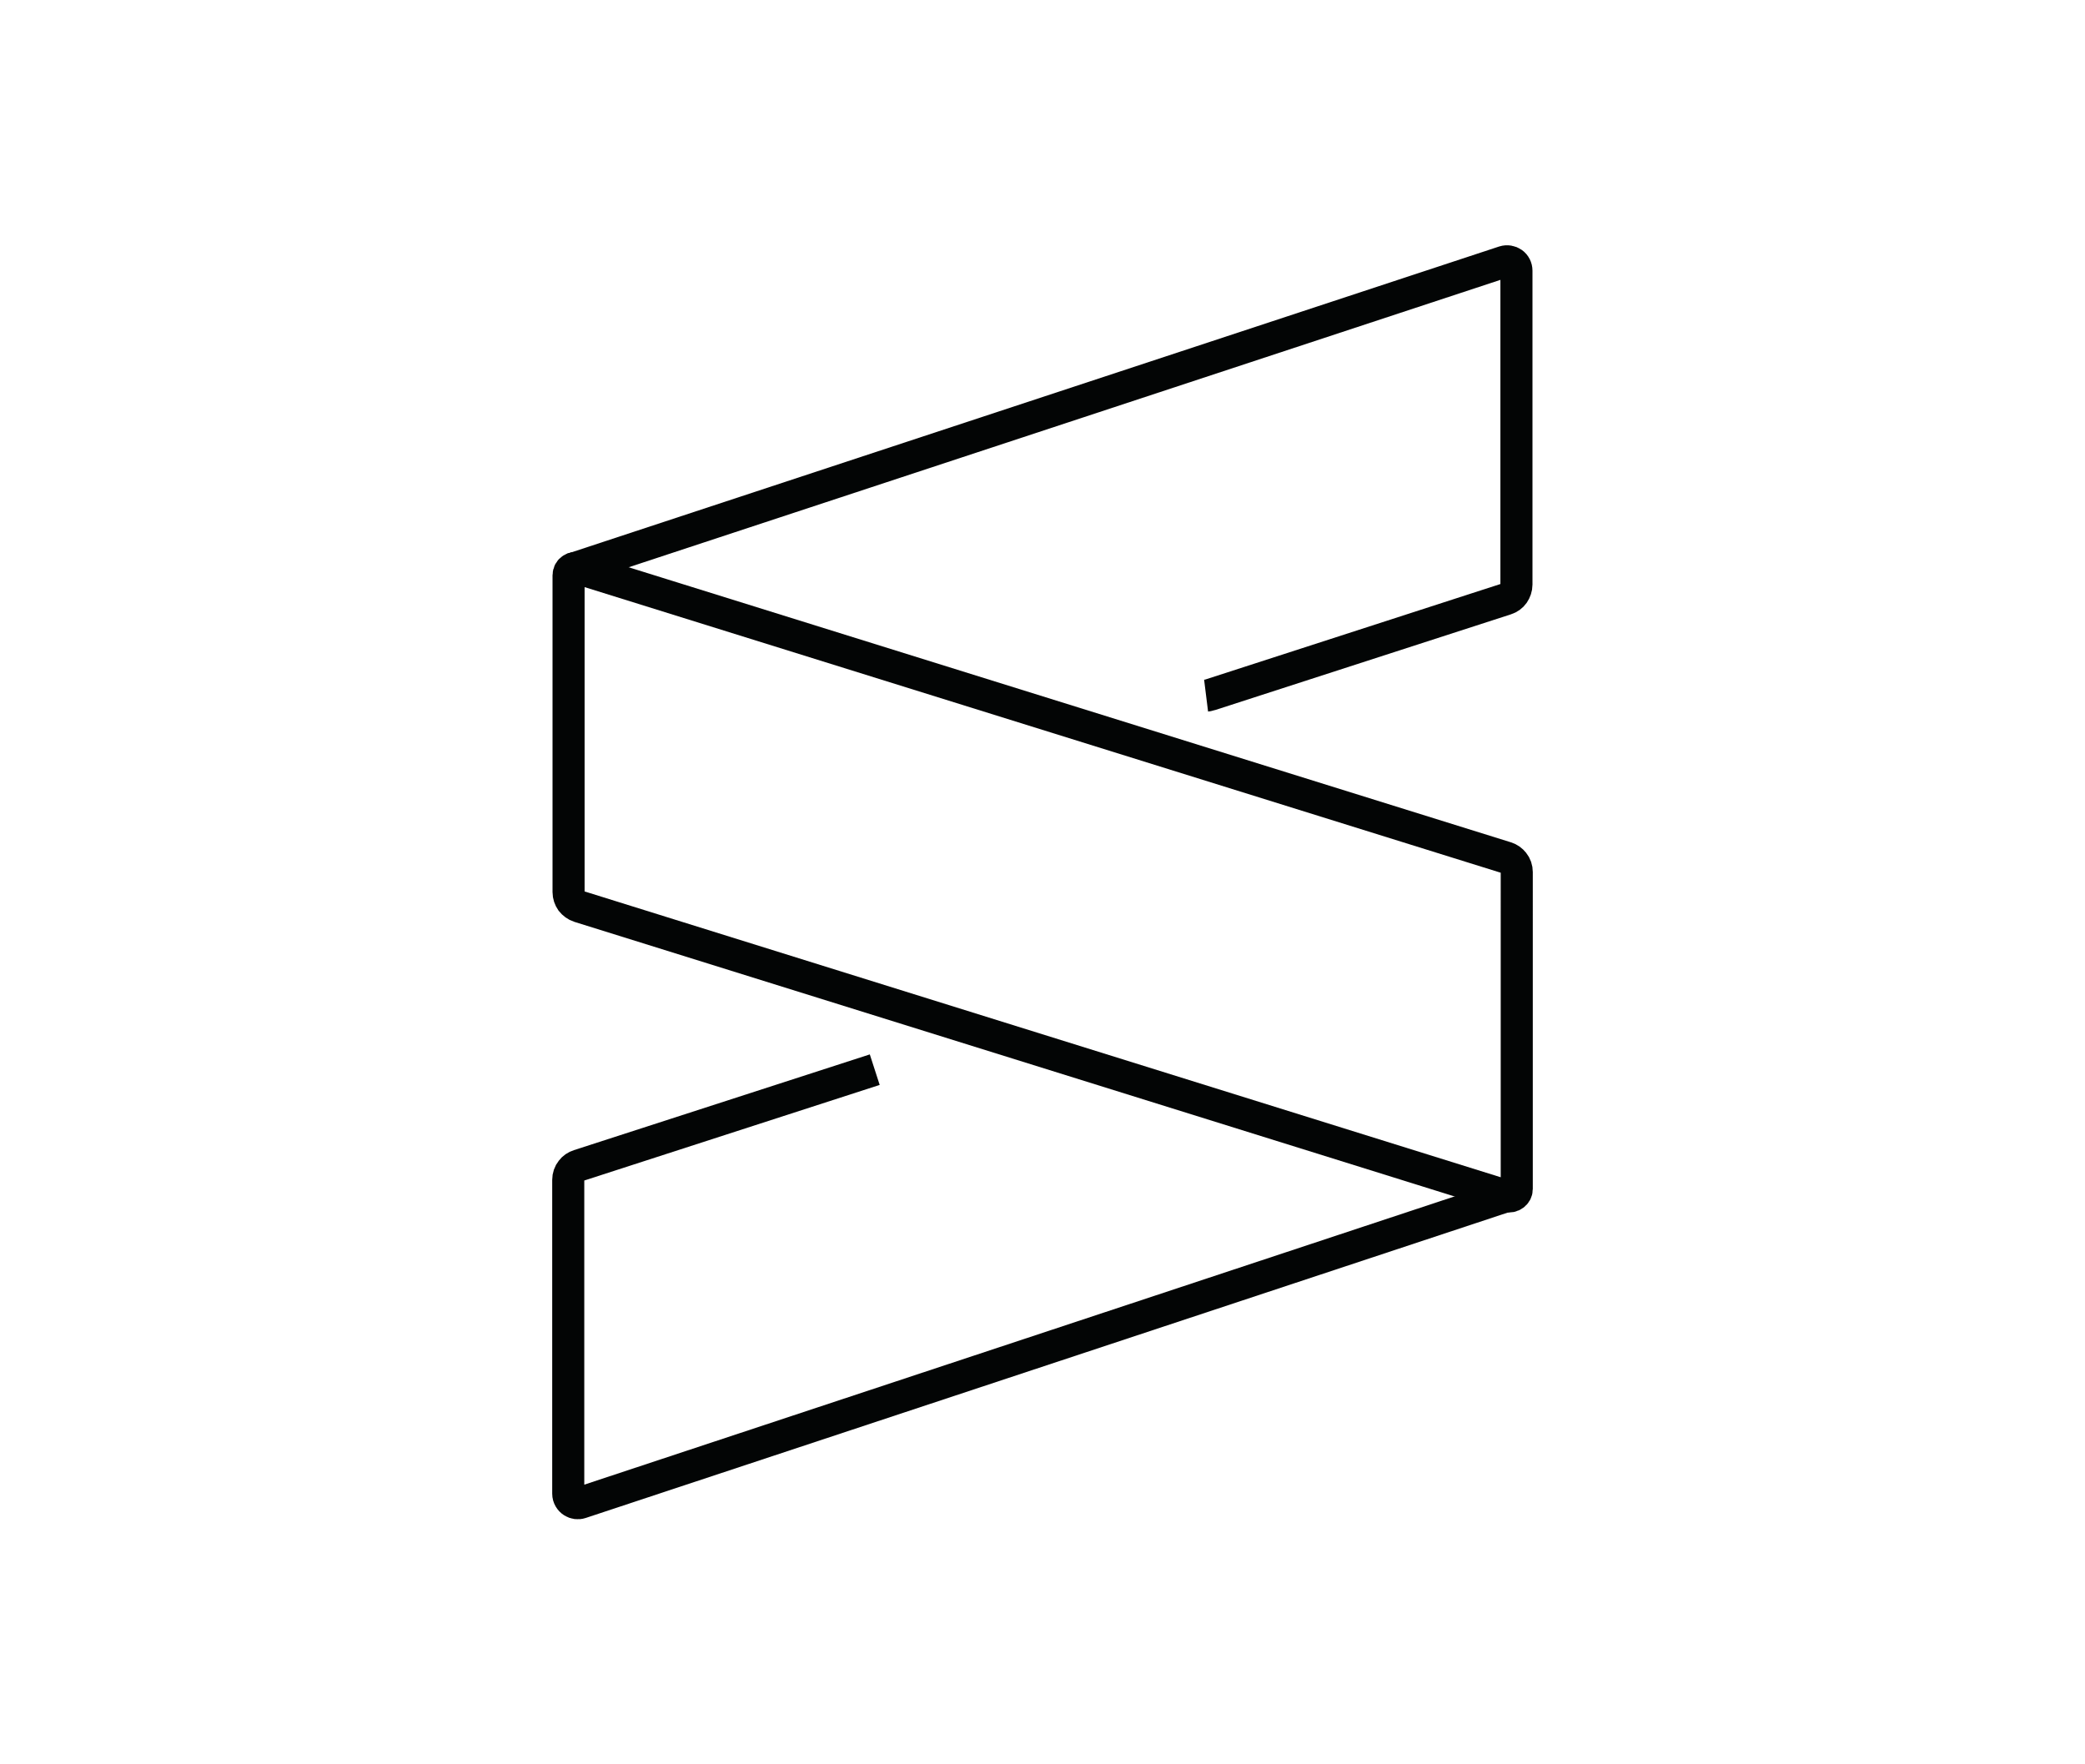 <?xml version="1.0" encoding="utf-8"?>
<!-- Generator: Adobe Illustrator 24.1.3, SVG Export Plug-In . SVG Version: 6.00 Build 0)  -->
<svg version="1.1" id="Layer_1" xmlns="http://www.w3.org/2000/svg" xmlns:xlink="http://www.w3.org/1999/xlink" x="0px" y="0px"
	 viewBox="0 0 130 110" style="enable-background:new 0 0 130 110;" xml:space="preserve">
<style type="text/css">
	.st0{fill:none;stroke:#030505;stroke-width:2;stroke-miterlimit:10;}
	.st1{fill:none;stroke:#030505;stroke-width:2;stroke-linecap:round;stroke-linejoin:round;stroke-miterlimit:10;}
	.st2{fill:#030505;}
	.st3{fill:none;stroke:#030505;stroke-width:2;stroke-linejoin:round;stroke-miterlimit:10;}
</style>
<g>
	<g>
		<g>
			<path class="st0" d="M35.66,35.48l58.12-19.16c0.19-0.06,0.39-0.02,0.53,0.08c0.15,0.11,0.24,0.28,0.24,0.48v19.57
				c0,0.2-0.07,0.4-0.18,0.56c-0.11,0.16-0.28,0.28-0.47,0.34l-18.45,5.97c-0.08,0.03-0.17,0.04-0.25,0.05"/>
		</g>
		<g>
			<path class="st0" d="M36.11,56.52l57.86,18.05c0.15,0.05,0.3,0.01,0.41-0.07c0.11-0.08,0.19-0.21,0.19-0.37V54.37
				c0-0.22-0.07-0.42-0.2-0.58c-0.12-0.15-0.27-0.26-0.46-0.32L36.04,35.43c-0.14-0.04-0.27-0.02-0.38,0.05
				c-0.13,0.08-0.21,0.22-0.21,0.39v19.75c0,0.21,0.07,0.4,0.18,0.56C35.75,56.33,35.92,56.46,36.11,56.52z"/>
		</g>
		<g>
			<path class="st0" d="M93.97,74.56L36.21,93.69c-0.18,0.06-0.36,0.03-0.5-0.06c-0.16-0.1-0.28-0.29-0.28-0.5V73.56
				c0-0.21,0.07-0.42,0.2-0.58c0.11-0.15,0.27-0.26,0.46-0.32l18.45-5.97"/>
		</g>
	</g>
</g>
</svg>
